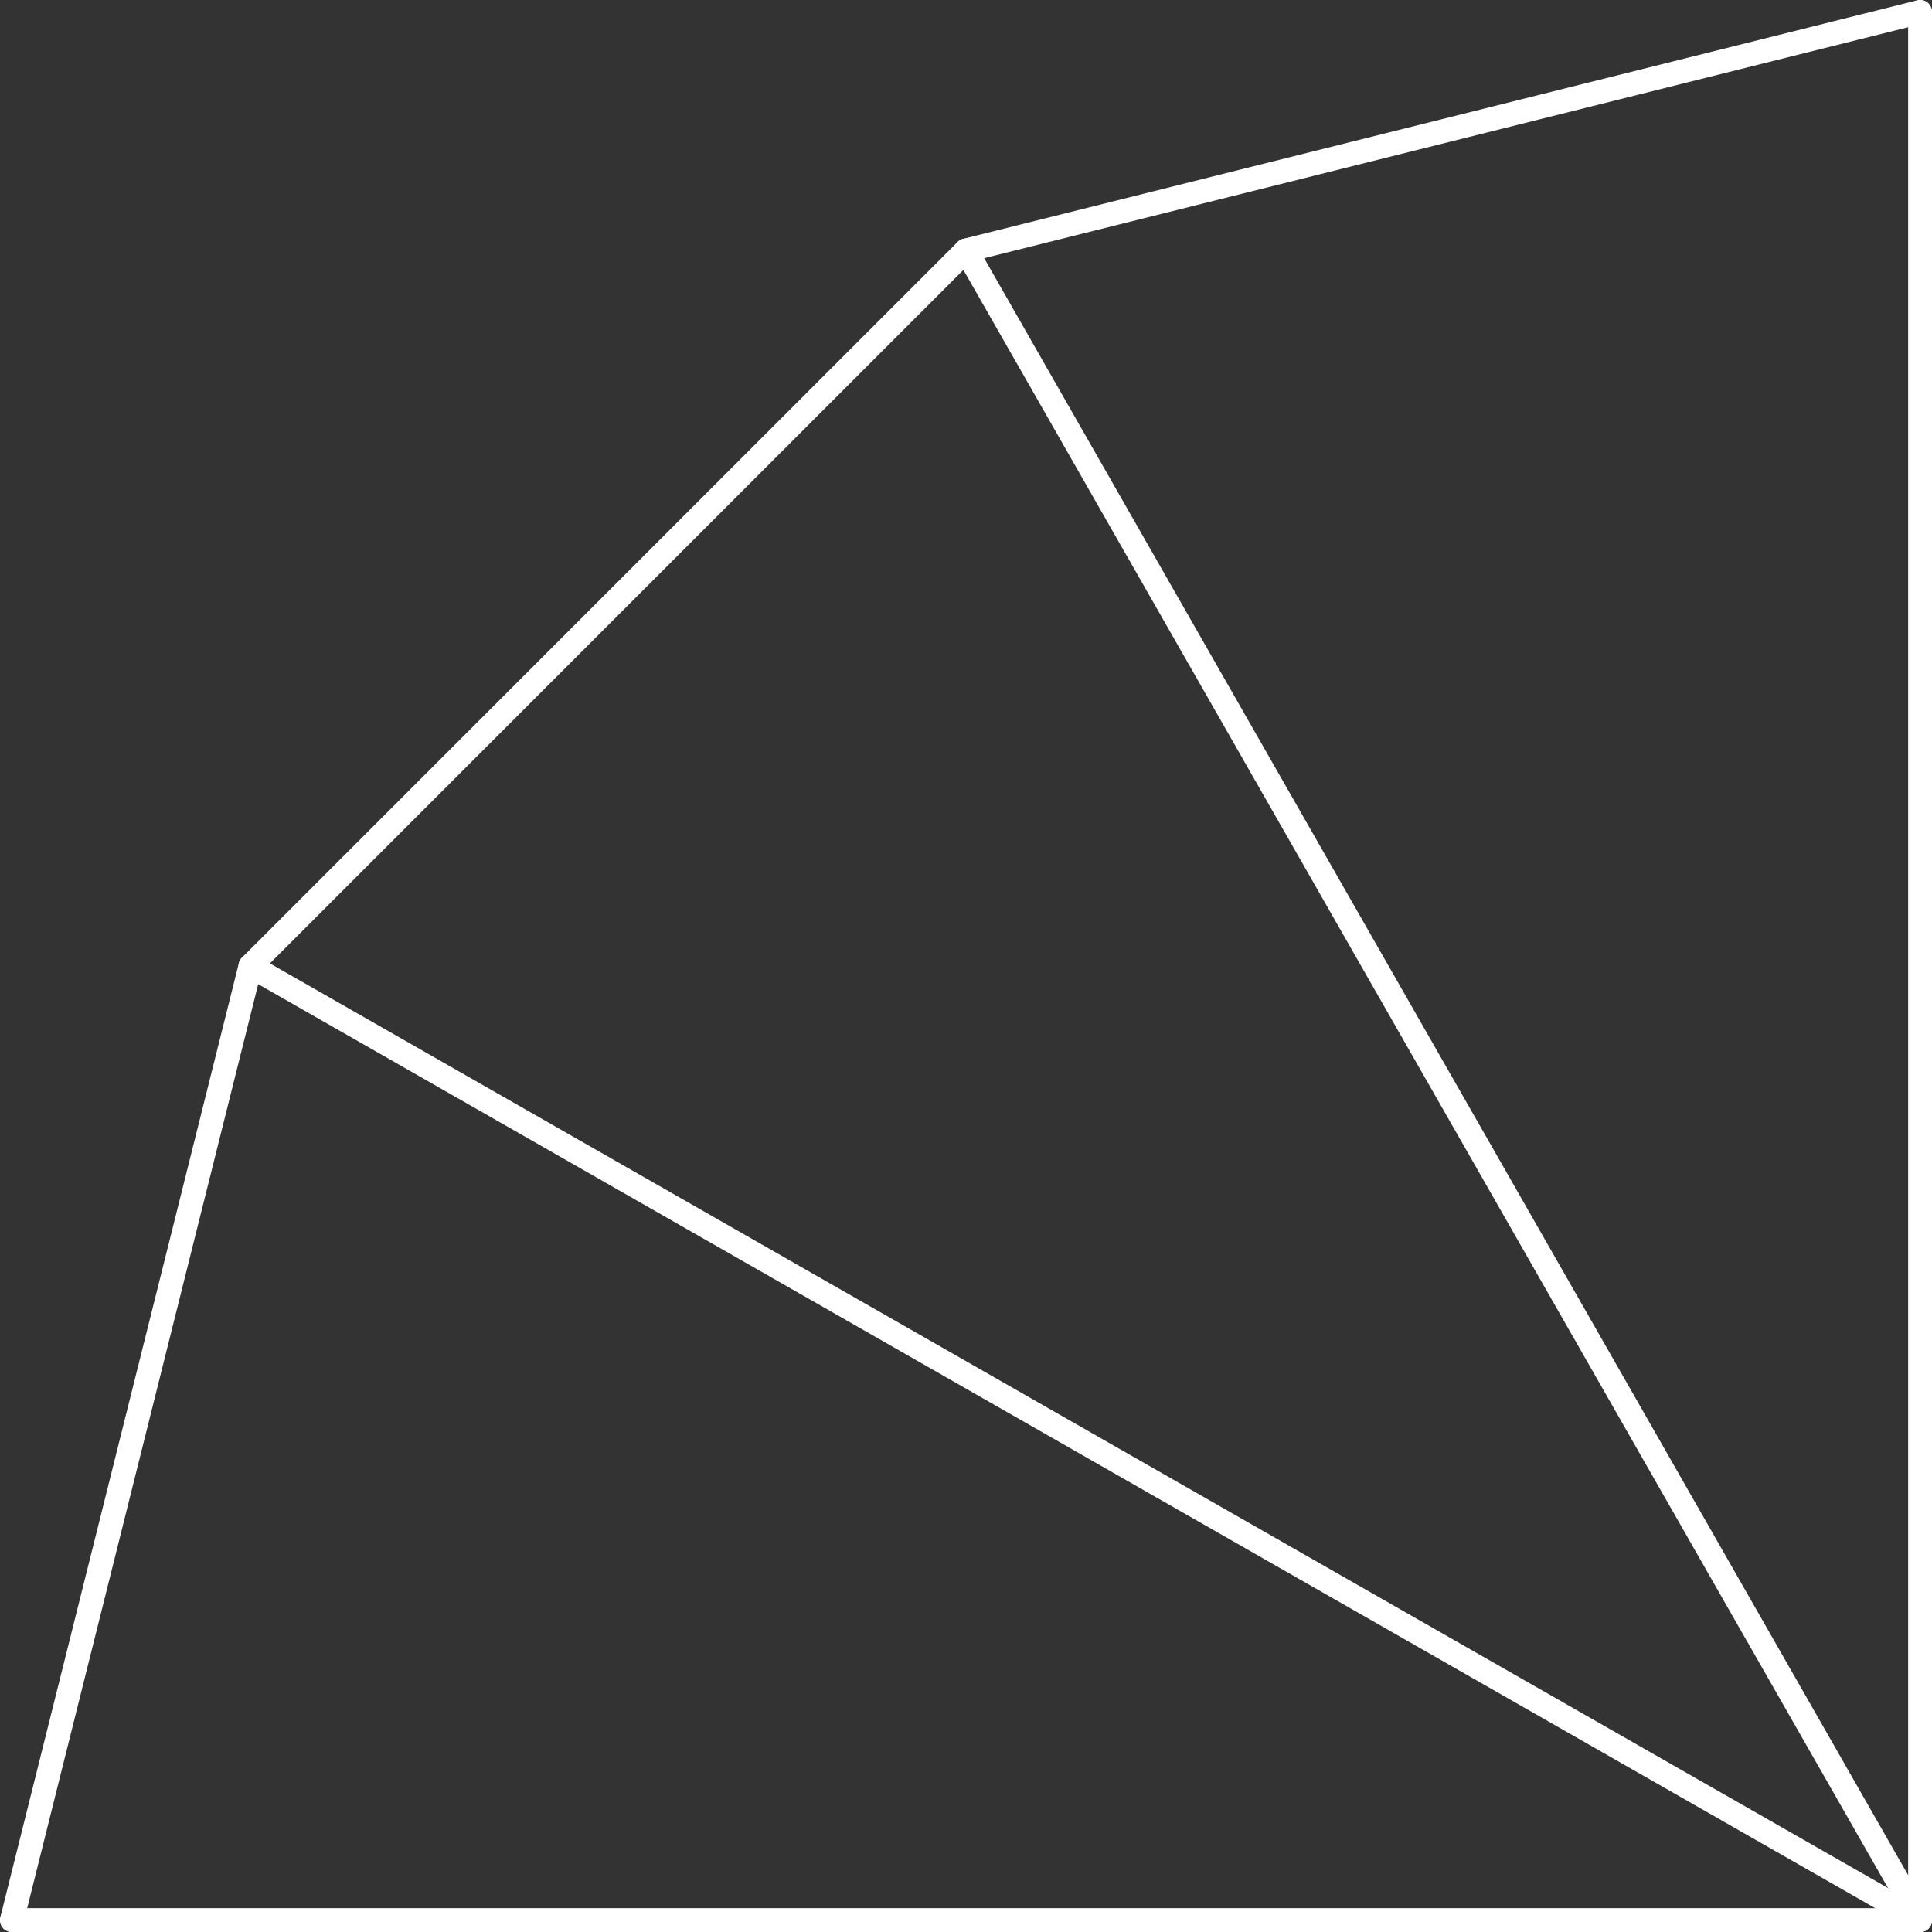 <?xml version="1.0" encoding="UTF-8" standalone="no"?>
<!-- Created with Inkscape (http://www.inkscape.org/) -->

<svg
   width="162"
   height="162"
   viewBox="0 0 162 162"
   version="1.1"
   id="svg5"
   inkscape:version="1.2.2 (732a01da63, 2022-12-09)"
   sodipodi:docname="main.svg"
   xmlns:inkscape="http://www.inkscape.org/namespaces/inkscape"
   xmlns:sodipodi="http://sodipodi.sourceforge.net/DTD/sodipodi-0.dtd"
   xmlns="http://www.w3.org/2000/svg"
   xmlns:svg="http://www.w3.org/2000/svg">
  <rect x="0" y="0" width="162" height="162" fill="#333333" stroke="none"/>
  <sodipodi:namedview
     id="namedview7"
     pagecolor="#505050"
     bordercolor="#ffffff"
     borderopacity="1"
     inkscape:showpageshadow="0"
     inkscape:pageopacity="0"
     inkscape:pagecheckerboard="1"
     inkscape:deskcolor="#505050"
     inkscape:document-units="px"
     showgrid="true"
     inkscape:zoom="0.9050967"
     inkscape:cx="6557.8628"
     inkscape:cy="34629.449"
     inkscape:window-width="1920"
     inkscape:window-height="1057"
     inkscape:window-x="-8"
     inkscape:window-y="-8"
     inkscape:window-maximized="1"
     inkscape:current-layer="layer1"
     showguides="true">
    <inkscape:grid
       type="xygrid"
       id="grid182"
       empspacing="8"
       originx="0"
       originy="0"
       color="#0099e5"
       opacity="0.388"
       empcolor="#0099e5"
       empopacity="1"
       spacingx="10"
       spacingy="10"
       dotted="false" />
  </sodipodi:namedview>
  <defs
     id="defs2">
    <linearGradient
       id="linearGradient14121"
       inkscape:swatch="solid">
      <stop
         style="stop-color:#efefef;stop-opacity:1;"
         offset="0"
         id="stop14119" />
    </linearGradient>
    <linearGradient
       id="linearGradient14073"
       inkscape:swatch="solid">
      <stop
         style="stop-color:#efefef;stop-opacity:1;"
         offset="0"
         id="stop14071" />
    </linearGradient>
  </defs>
  <g
     inkscape:label="Layer 1"
     inkscape:groupmode="layer"
     id="layer1"
     transform="translate(-7119,-34639)">
    <g
       id="id_czg_12_b_quarter"
       inkscape:label="czg 12 b quarter"
       inkscape:export-filename="..\..\public\svg\czg 12 b quarter.svg"
       inkscape:export-xdpi="96"
       inkscape:export-ydpi="96"
       transform="translate(480)"
       style="stroke-width:2;stroke-dasharray:none">
      <path
         style="fill:none;fill-opacity:0.002;stroke:#ffffff;stroke-width:2;stroke-linecap:round;stroke-linejoin:round;stroke-dasharray:none"
         d="m 6640,34800 h 160"
         id="path4483"
         sodipodi:nodetypes="cc" />
      <path
         style="fill:none;fill-opacity:0.002;stroke:#ffffff;stroke-width:2;stroke-linecap:round;stroke-linejoin:round;stroke-dasharray:none"
         d="m 6800,34800 v -160"
         id="path4485"
         sodipodi:nodetypes="cc" />
      <path
         style="fill:none;fill-opacity:0.002;stroke:#ffffff;stroke-width:2;stroke-linecap:round;stroke-linejoin:round;stroke-dasharray:none"
         d="m 6720,34660 47.183,82.571 L 6800,34800"
         id="path4487"
         sodipodi:nodetypes="ccc" />
      <path
         style="fill:none;fill-opacity:0.002;stroke:#ffffff;stroke-width:2;stroke-linecap:round;stroke-linejoin:round;stroke-dasharray:none"
         d="m 6660,34720 140,80"
         id="path4489"
         sodipodi:nodetypes="cc" />
      <path
         style="fill:none;fill-opacity:0.002;stroke:#ffffff;stroke-width:2;stroke-linecap:round;stroke-linejoin:round;stroke-dasharray:none"
         d="m 6640,34800 20,-80 60,-60 80,-20"
         id="path4495"
         sodipodi:nodetypes="cccc" />
    </g>
  </g>
</svg>
